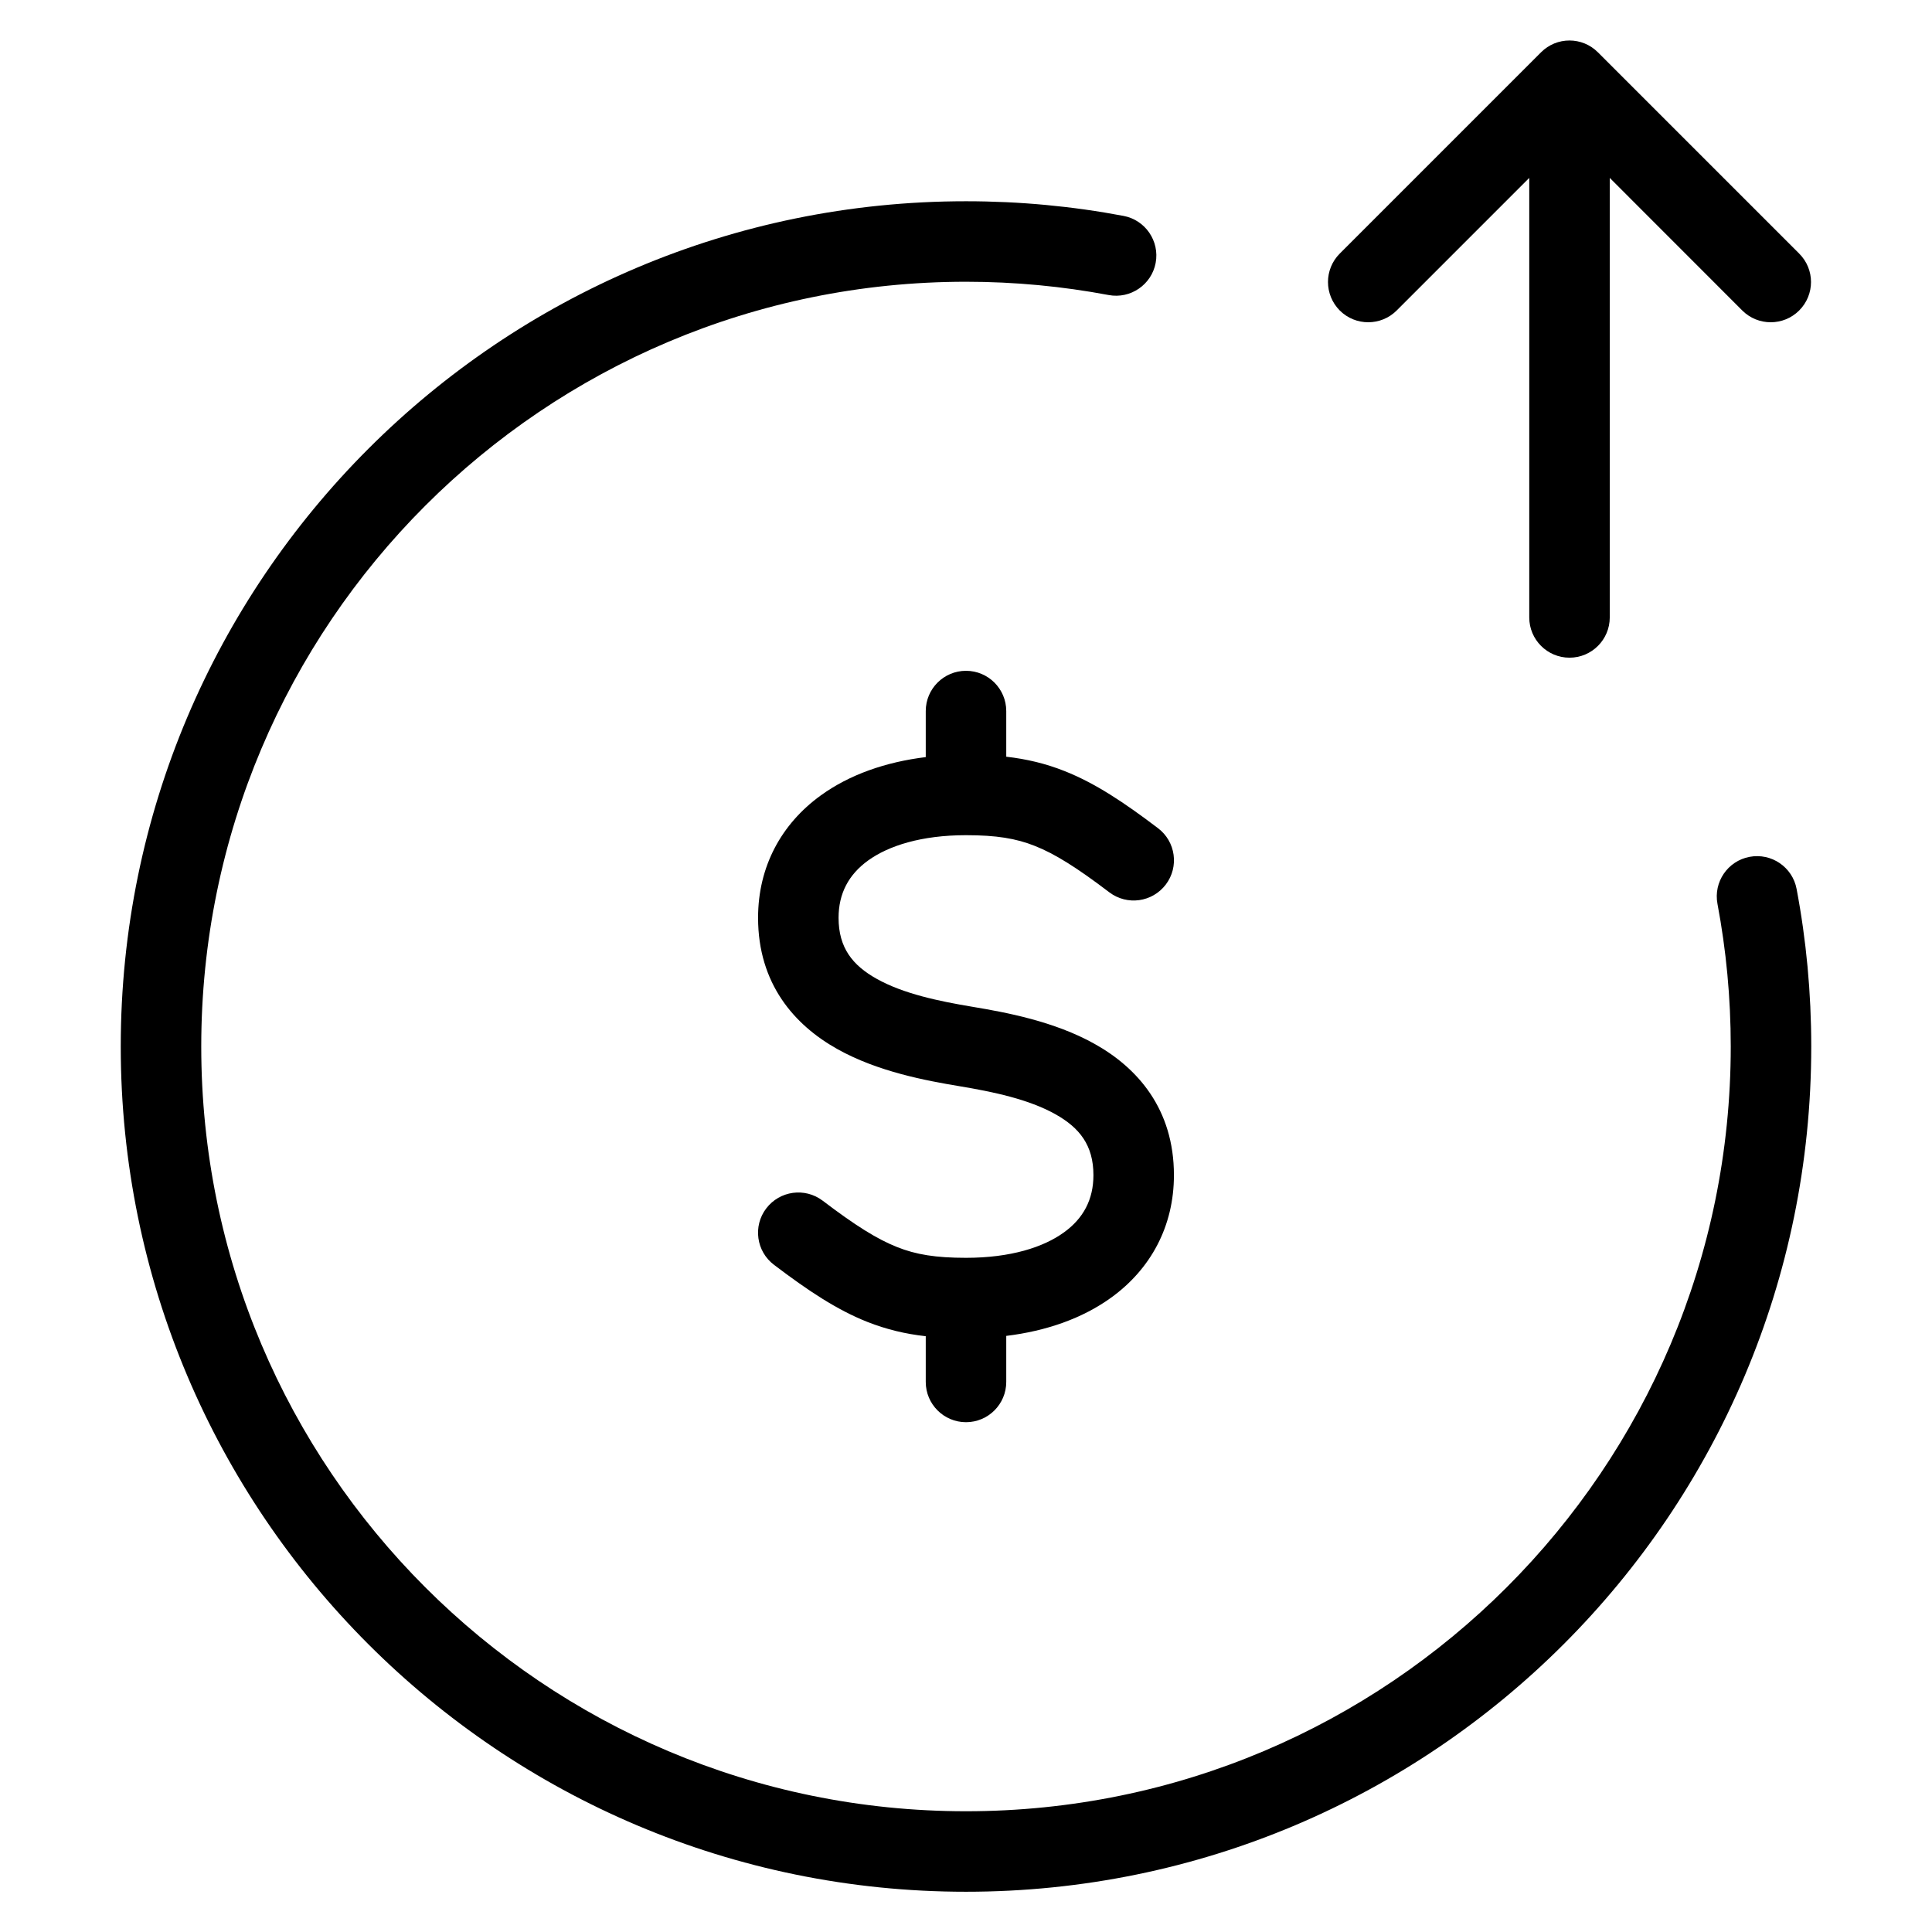 <svg width="24" height="24" viewBox="0 0 24 24" fill="none" xmlns="http://www.w3.org/2000/svg">
<path d="M12 2.5C6.201 2.5 1.5 7.201 1.5 13C1.5 18.799 6.201 23.5 12 23.5C17.799 23.5 22.5 18.799 22.5 13C22.5 12.332 22.438 11.677 22.318 11.043C22.267 10.771 22.005 10.593 21.734 10.644C21.462 10.695 21.284 10.957 21.335 11.228C21.443 11.802 21.5 12.394 21.5 13C21.5 18.247 17.247 22.5 12 22.5C6.753 22.5 2.5 18.247 2.5 13C2.5 7.753 6.753 3.5 12 3.5C12.606 3.5 13.198 3.557 13.772 3.665C14.043 3.716 14.305 3.537 14.356 3.266C14.407 2.995 14.228 2.733 13.957 2.682C13.323 2.562 12.668 2.5 12 2.5Z" fill="#000"/>
<path d="M12.5 9.4C12.752 9.429 12.987 9.484 13.226 9.579C13.604 9.729 13.961 9.966 14.385 10.288C14.605 10.454 14.649 10.768 14.482 10.988C14.315 11.208 14.002 11.252 13.781 11.085C13.373 10.775 13.104 10.607 12.857 10.509C12.622 10.415 12.377 10.375 12 10.375C11.446 10.375 11.038 10.506 10.783 10.69C10.543 10.864 10.417 11.098 10.417 11.401C10.417 11.773 10.59 11.991 10.89 12.159C11.222 12.345 11.662 12.437 12.082 12.507C12.496 12.576 13.097 12.687 13.598 12.968C14.132 13.266 14.583 13.778 14.583 14.598C14.583 15.236 14.293 15.765 13.804 16.119C13.446 16.378 12.998 16.534 12.5 16.595V17.167C12.5 17.443 12.276 17.667 12 17.667C11.724 17.667 11.5 17.443 11.5 17.167V16.599C11.248 16.571 11.013 16.515 10.774 16.421C10.396 16.271 10.039 16.034 9.615 15.712C9.395 15.546 9.351 15.232 9.518 15.012C9.685 14.792 9.998 14.748 10.219 14.915C10.627 15.225 10.896 15.393 11.143 15.491C11.378 15.585 11.623 15.625 12 15.625C12.554 15.625 12.962 15.494 13.217 15.309C13.457 15.136 13.583 14.902 13.583 14.598C13.583 14.226 13.41 14.009 13.11 13.841C12.778 13.655 12.338 13.563 11.918 13.493C11.504 13.424 10.903 13.313 10.402 13.032C9.869 12.734 9.417 12.222 9.417 11.401C9.417 10.764 9.707 10.235 10.196 9.881C10.554 9.622 11.002 9.466 11.5 9.405V8.833C11.5 8.557 11.724 8.333 12 8.333C12.276 8.333 12.5 8.557 12.5 8.833V9.4Z" fill="#000"/>
<path d="M19.497 8.17C19.221 8.17 18.997 7.946 18.997 7.67V2.21L17.35 3.857C17.155 4.052 16.838 4.052 16.643 3.857C16.448 3.661 16.448 3.345 16.643 3.15L19.143 0.65C19.338 0.454 19.655 0.454 19.85 0.65L22.35 3.15C22.546 3.345 22.546 3.661 22.35 3.857C22.155 4.052 21.838 4.052 21.643 3.857L19.997 2.21V7.67C19.997 7.946 19.773 8.17 19.497 8.17Z" fill="#000"/>
</svg>
